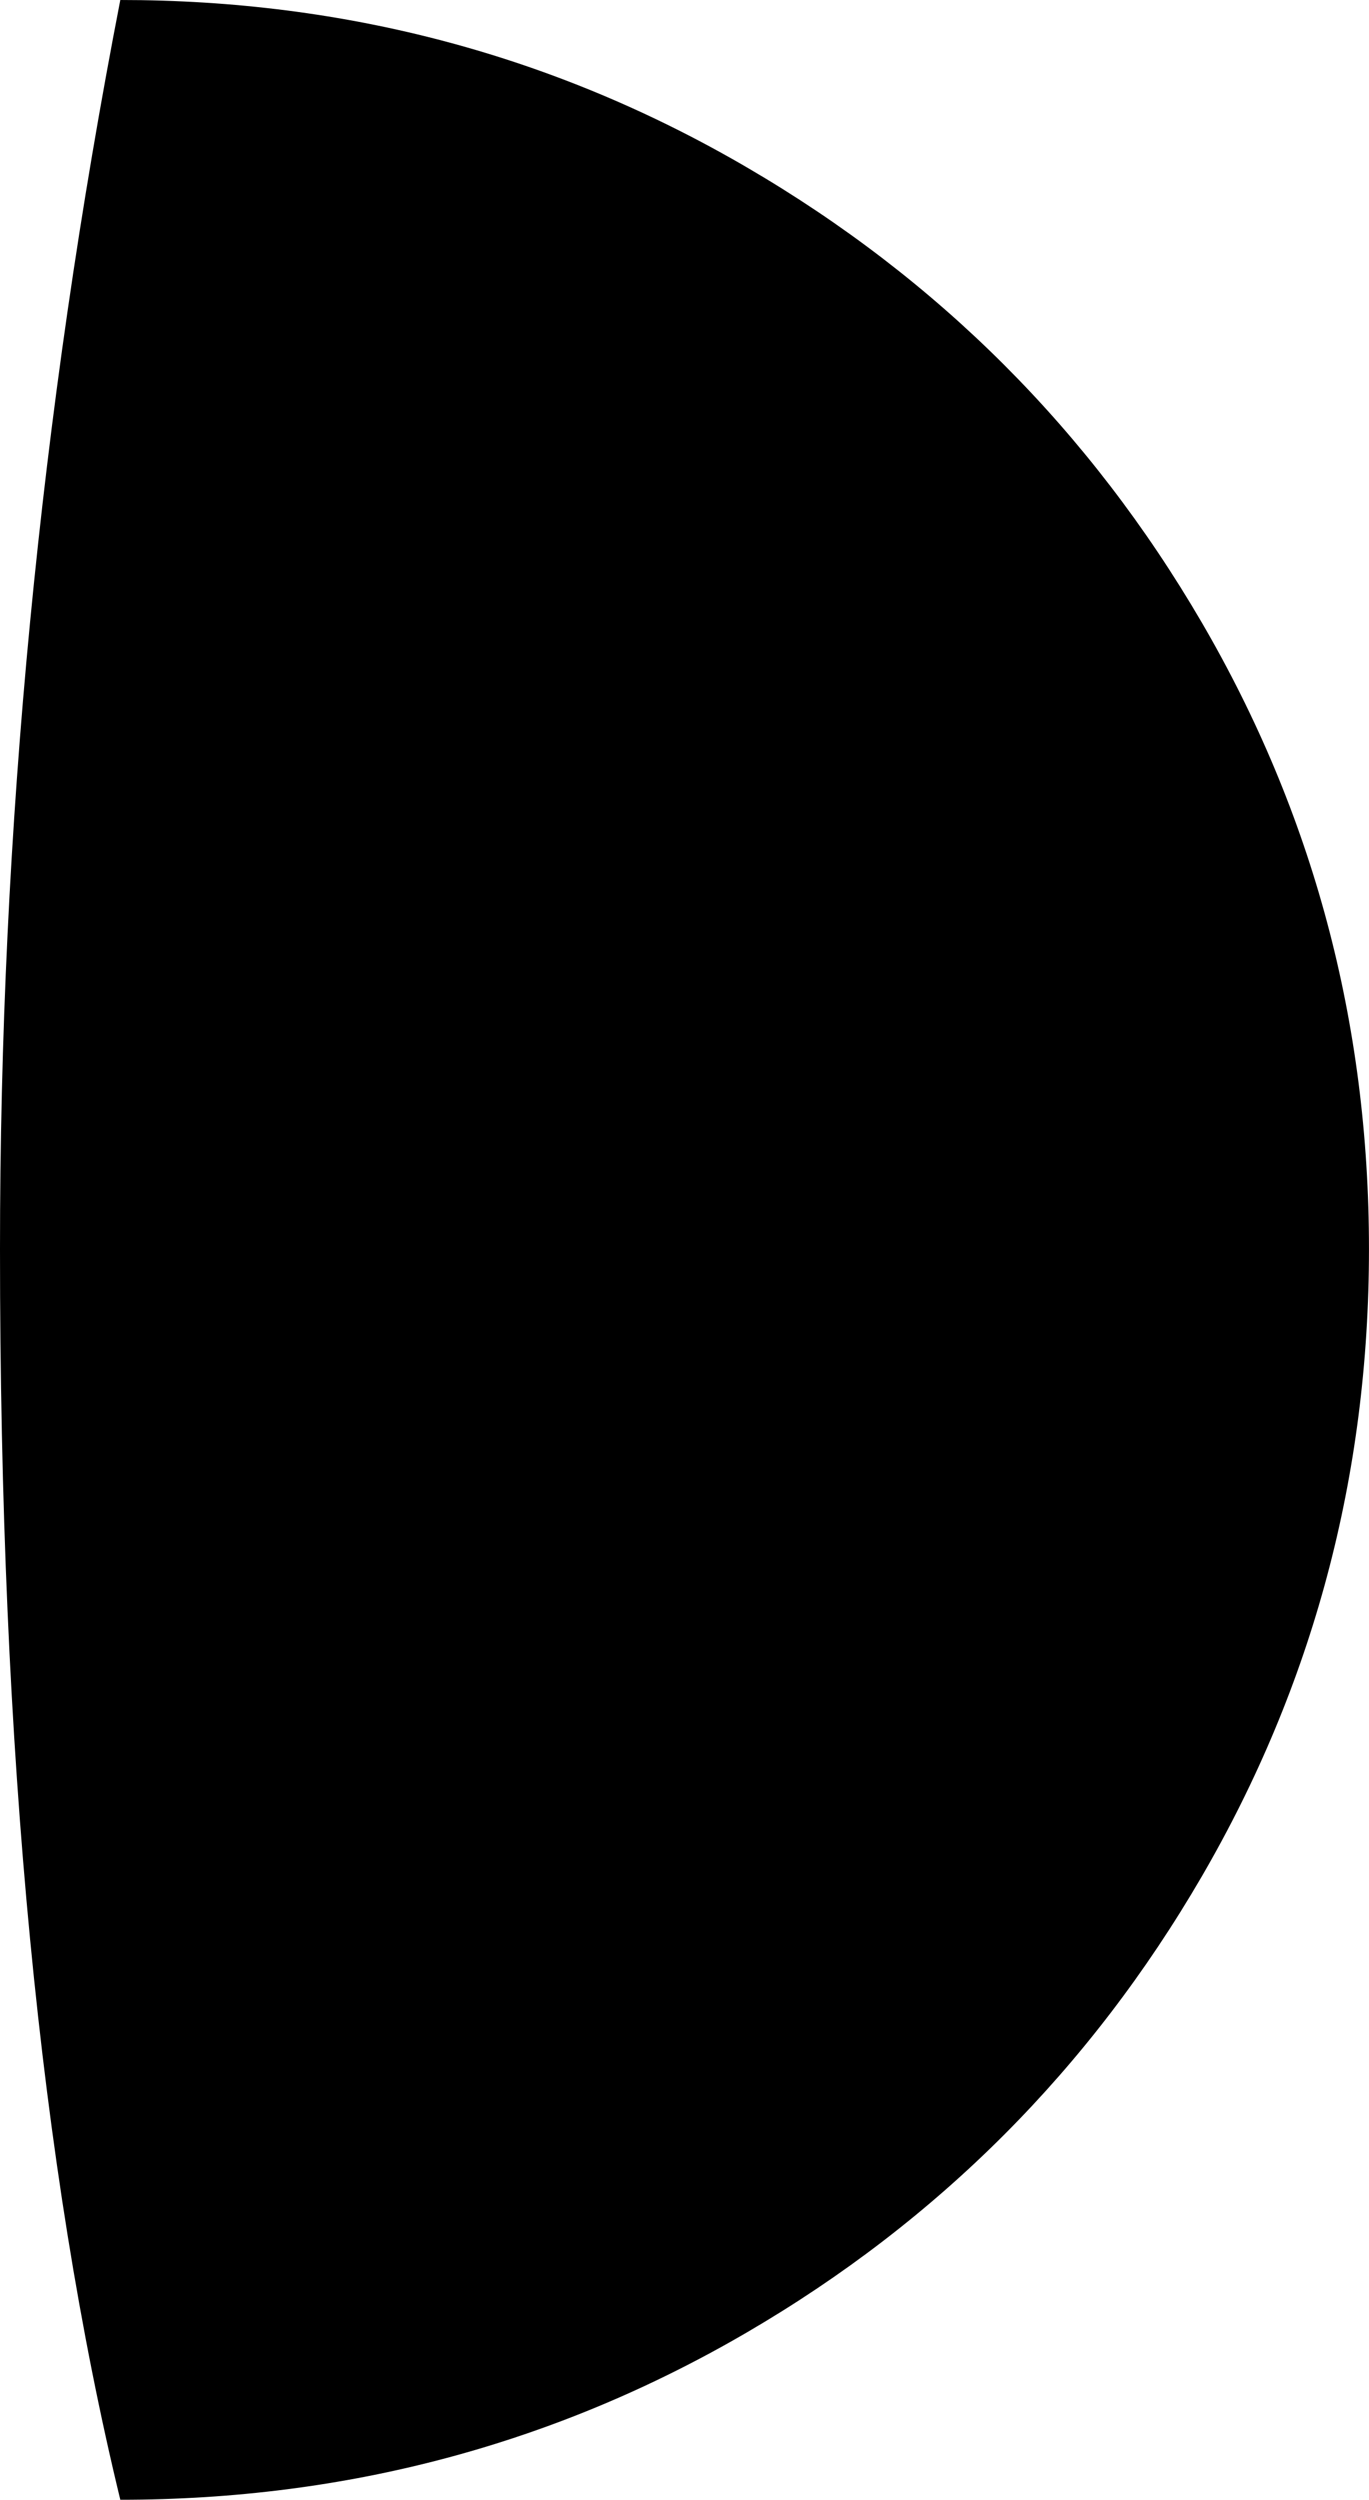 <?xml version="1.0" encoding="utf-8"?>
<!-- Generator: Adobe Illustrator 15.0.0, SVG Export Plug-In . SVG Version: 6.00 Build 0)  -->
<!DOCTYPE svg PUBLIC "-//W3C//DTD SVG 1.1//EN" "http://www.w3.org/Graphics/SVG/1.1/DTD/svg11.dtd">
<svg version="1.1" id="Layer_1" xmlns="http://www.w3.org/2000/svg" xmlns:xlink="http://www.w3.org/1999/xlink" x="0px" y="0px"
	 width="41.112px" height="75.047px" viewBox="33.936 10.646 41.112 75.047" enable-background="new 33.936 10.646 41.112 75.047"
	 xml:space="preserve">
<path d="M33.936,48.145c0,15.104,1.204,27.621,3.613,37.548c6.804,0,13.078-1.676,18.823-5.028s10.294-7.91,13.647-13.672
	c3.352-5.763,5.028-12.045,5.028-18.848s-1.677-13.078-5.028-18.823c-3.354-5.745-7.902-10.294-13.647-13.647
	c-5.745-3.353-12.02-5.029-18.823-5.029C35.14,23.049,33.936,35.549,33.936,48.145L33.936,48.145z"/>
</svg>
